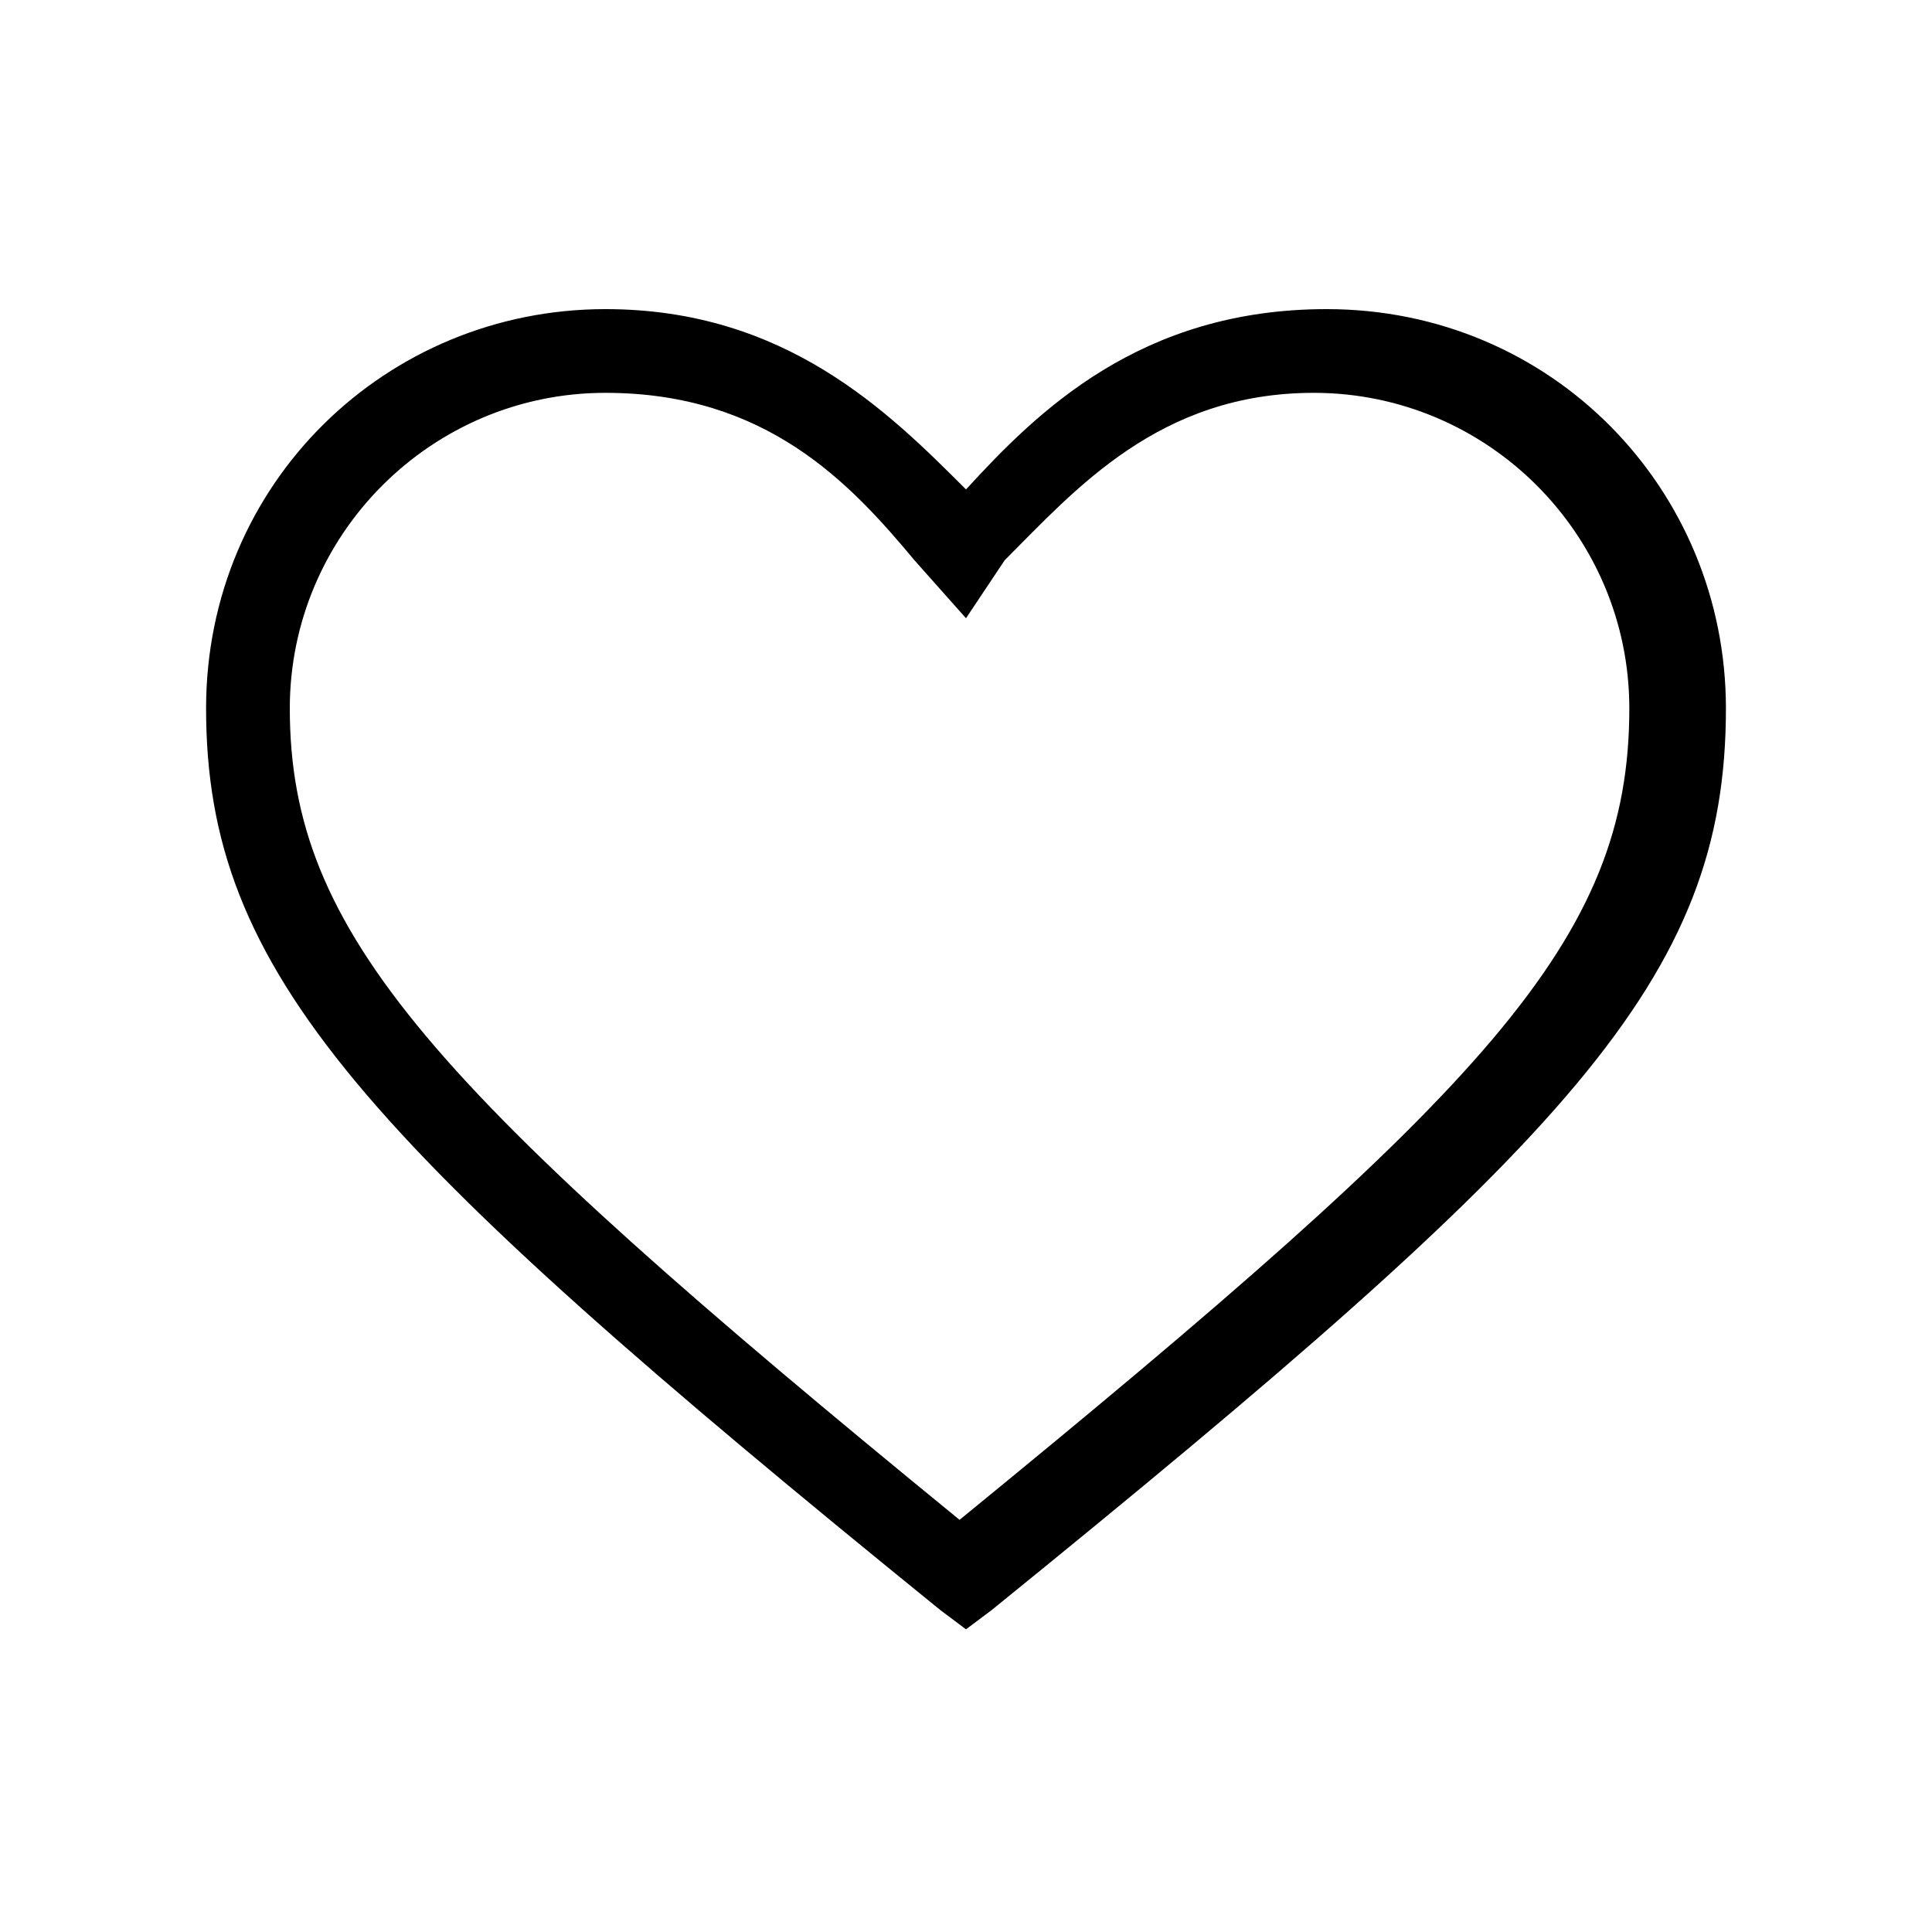 <?xml version="1.0" encoding="utf-8"?>
<svg xmlns="http://www.w3.org/2000/svg"
     x="0px"
     y="0px"
     viewBox="0 0 30 30">
  <path d="M15,25.3L14.6,25c-9-7.3-11.4-9.9-11.4-14c0-3.5,2.8-6.2,6.2-6.2c2.8,0,4.4,1.6,5.6,2.8c1.1-1.2,2.7-2.8,5.6-2.8
	c3.5,0,6.2,2.8,6.2,6.2c0,4.2-2.4,6.7-11.4,14L15,25.3z M9.4,6.1c-2.7,0-4.9,2.2-4.9,4.9c0,3.5,2.2,5.9,10.4,12.6
	c8.2-6.7,10.4-9,10.4-12.6c0-2.7-2.2-4.9-4.9-4.9c-2.4,0-3.7,1.5-4.8,2.6L15,9.6l-0.8-0.9C13.2,7.5,11.9,6.1,9.4,6.1z"/>
</svg>
